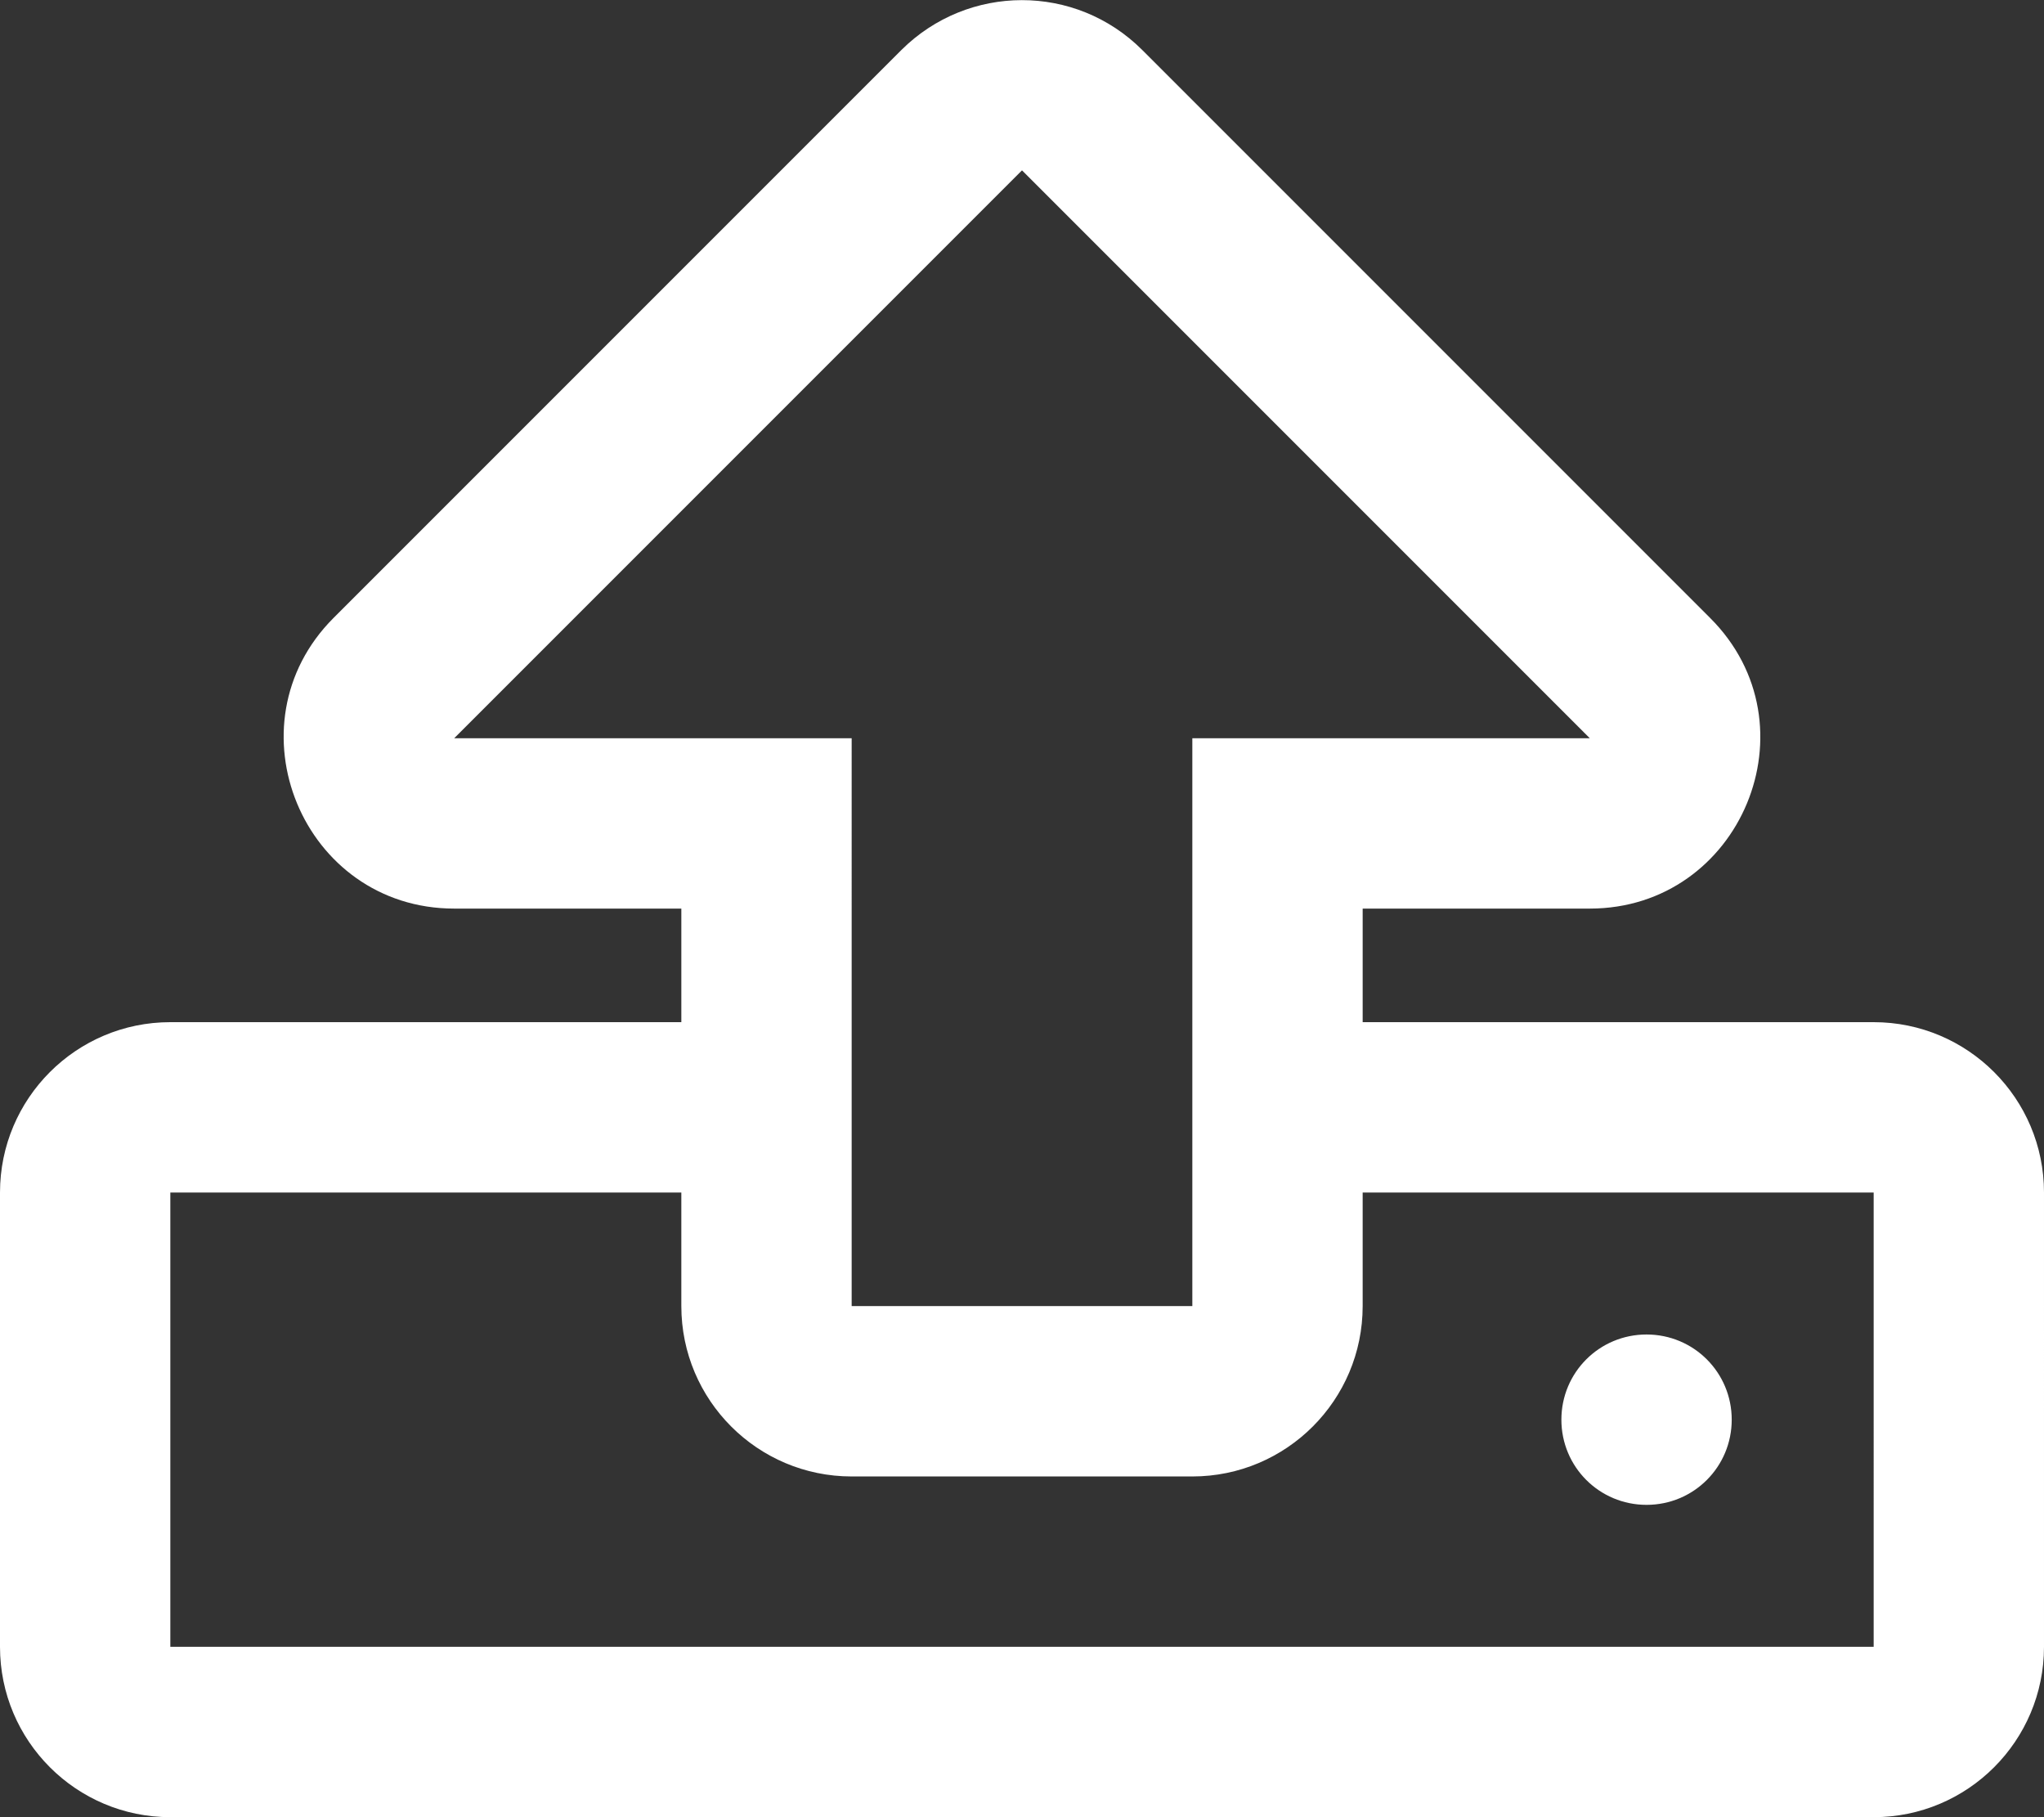 <?xml version="1.0" encoding="utf-8"?>
<!-- Generator: Adobe Illustrator 23.0.3, SVG Export Plug-In . SVG Version: 6.00 Build 0)  -->
<svg version="1.1" id="Layer_1" xmlns="http://www.w3.org/2000/svg" xmlns:xlink="http://www.w3.org/1999/xlink" x="0px" y="0px"
	 viewBox="0 0 576 512" style="enable-background:new 0 0 576 512;" xml:space="preserve">
<rect x="0" y="0" width="576" height="512" fill="#333333" stroke="none"/>
<style type="text/css">
	.st0{fill:#FFFFFF;}
</style>
<path class="st0" d="M528,288H384v-32h64c42.6,0,64.2-51.7,33.9-81.9l-160-160c-18.8-18.8-49.1-18.7-67.9,0l-160,160
	c-30.1,30.1-8.7,81.9,34,81.9h64v32H48c-26.5,0-48,21.5-48,48v128c0,26.5,21.5,48,48,48h480c26.5,0,48-21.5,48-48V336
	C576,309.5,554.5,288,528,288z M128,208L288,48l160,160H336v160h-96V208H128z M528,464H48V336h144v32c0,26.5,21.5,48,48,48h96
	c26.5,0,48-21.5,48-48v-32h144V464z M488,400c0,13.3-10.7,24-24,24s-24-10.7-24-24s10.7-24,24-24S488,386.7,488,400z"/>
</svg>
